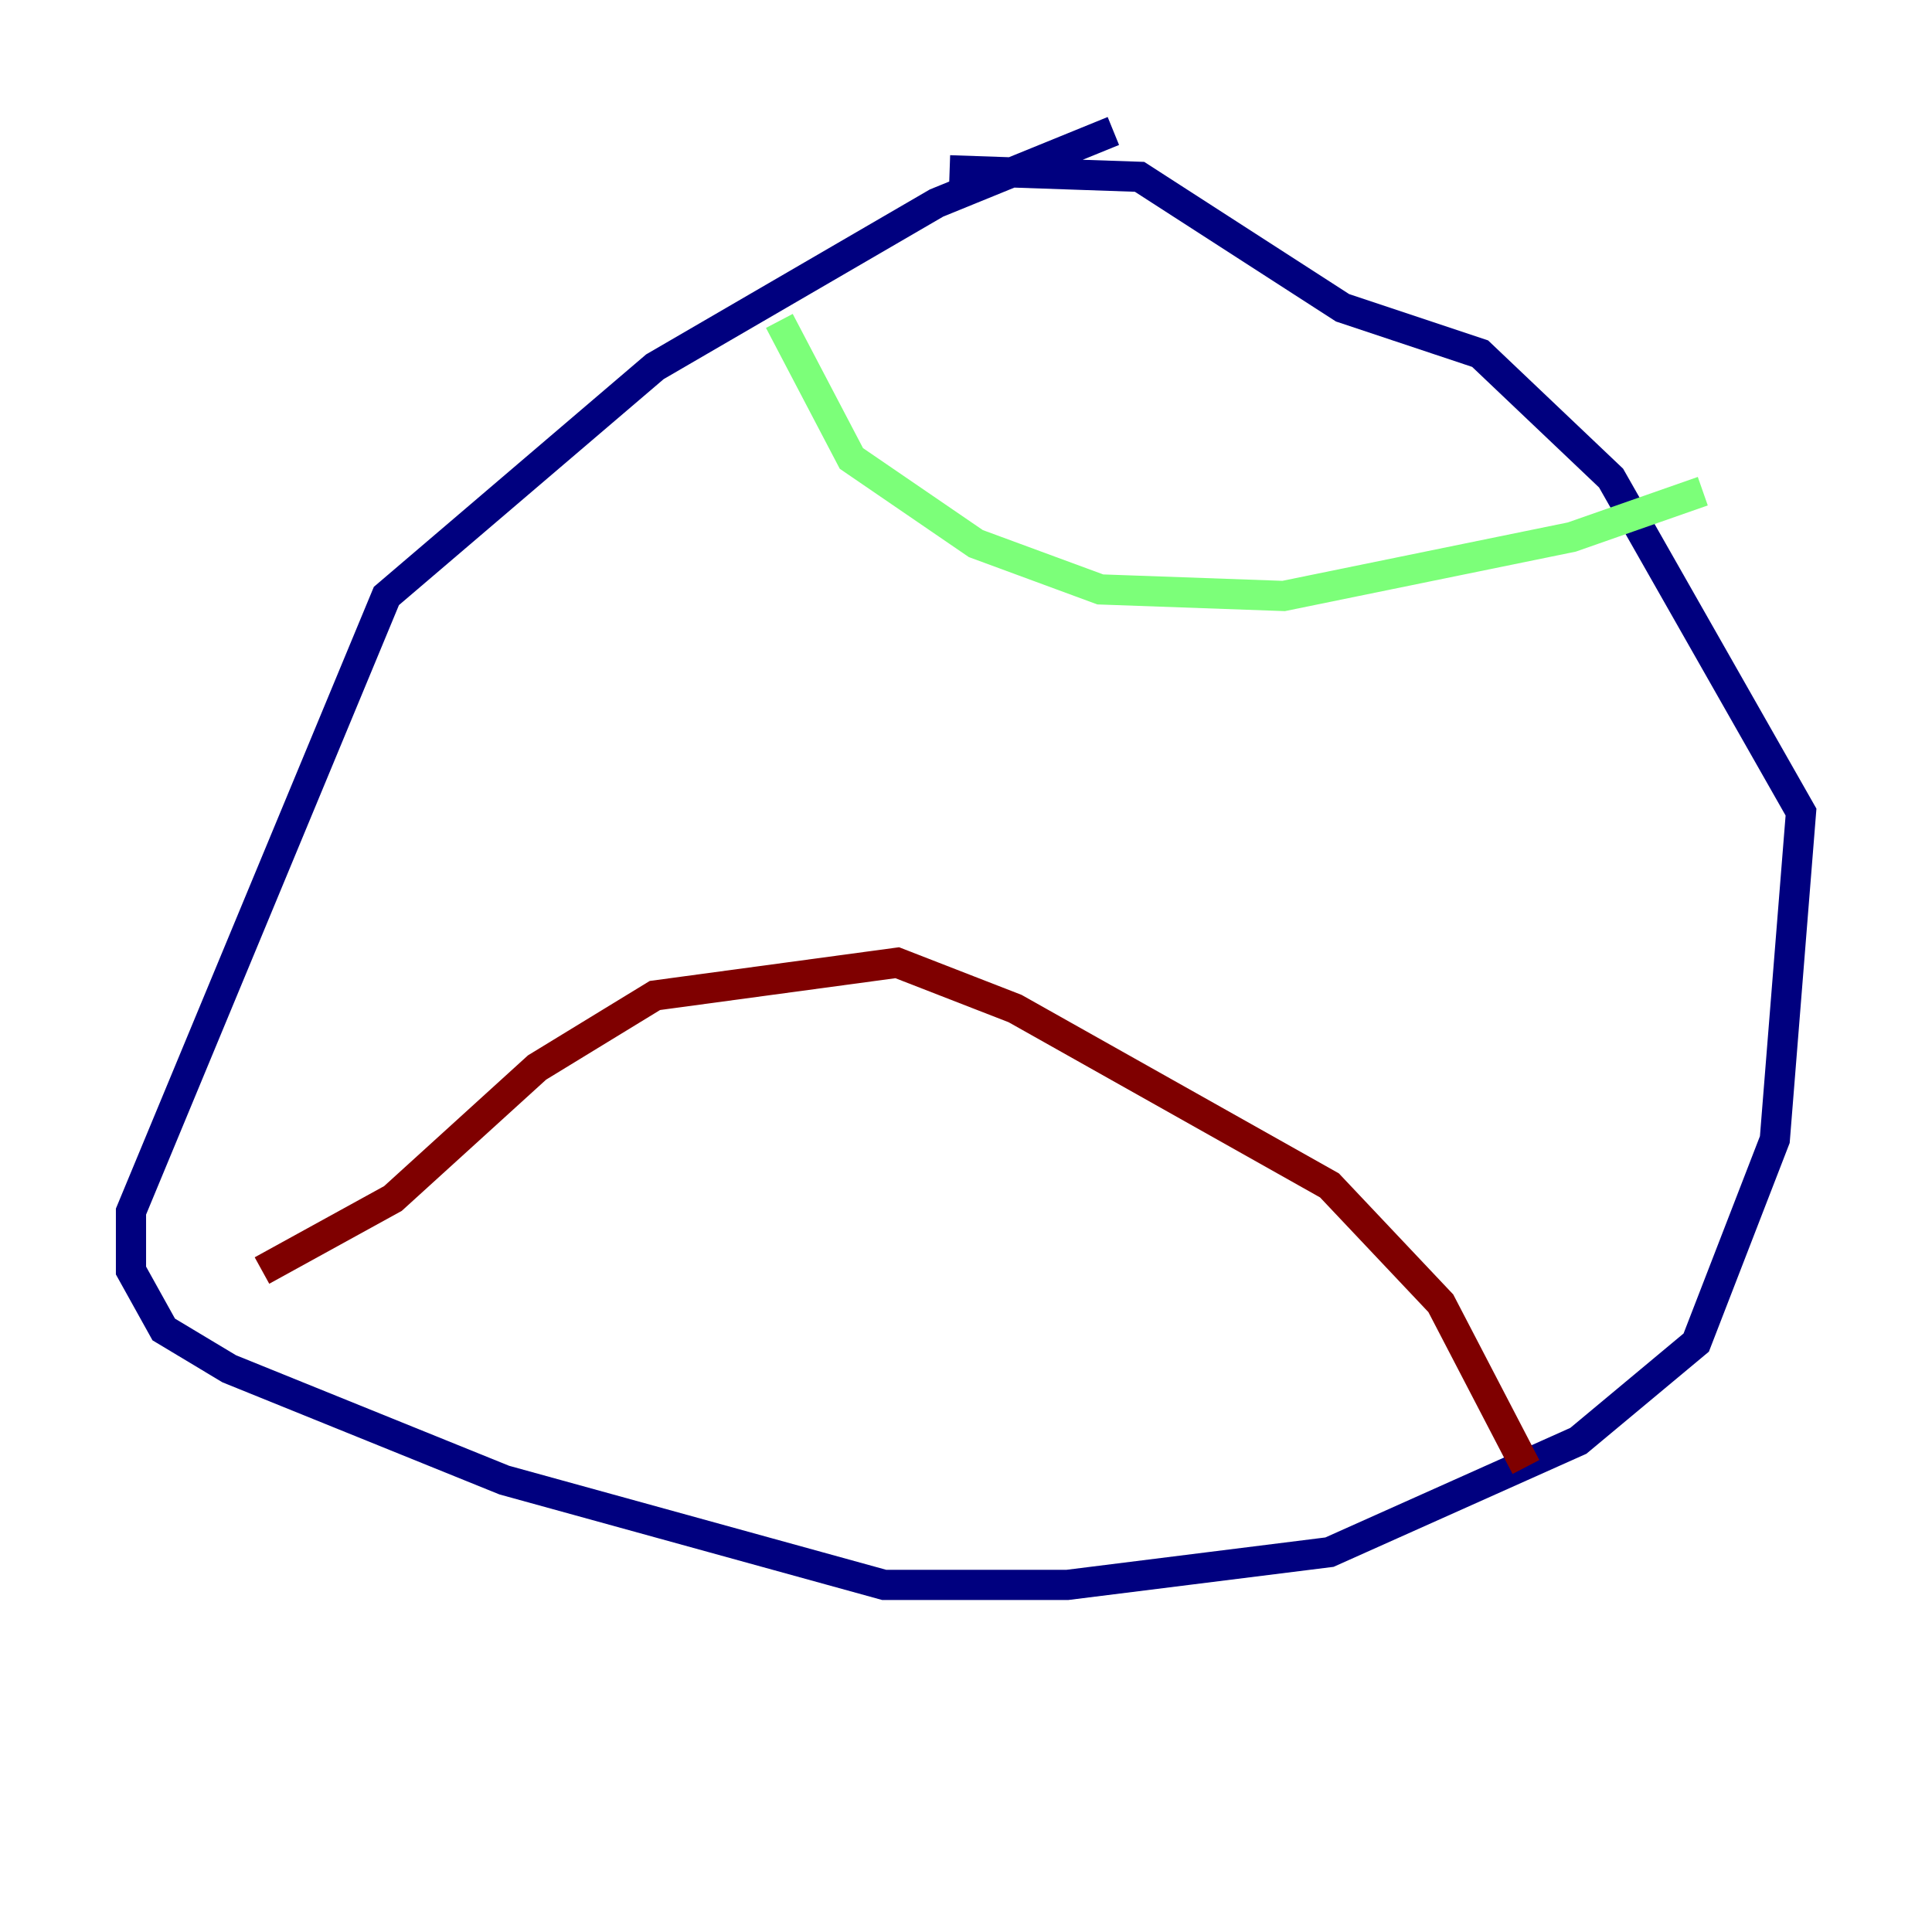 <?xml version="1.0" encoding="utf-8" ?>
<svg baseProfile="tiny" height="128" version="1.2" viewBox="0,0,128,128" width="128" xmlns="http://www.w3.org/2000/svg" xmlns:ev="http://www.w3.org/2001/xml-events" xmlns:xlink="http://www.w3.org/1999/xlink"><defs /><polyline fill="none" points="73.763,8.678 62.047,13.451 43.39,24.298 25.6,39.485 8.678,80.271 8.678,84.176 10.848,88.081 15.186,90.685 33.41,98.061 58.576,105.003 70.725,105.003 88.081,102.834 104.57,95.458 112.38,88.949 117.586,75.498 119.322,53.803 106.739,31.675 98.061,23.43 88.949,20.393 75.498,11.715 62.915,11.281" stroke="#00007f" stroke-width="2" /><polyline fill="none" points="51.634,21.261 56.407,30.373 64.651,36.014 72.895,39.051 85.044,39.485 104.136,35.58 112.814,32.542" stroke="#7cff79" stroke-width="2" /><polyline fill="none" points="17.356,84.176 26.034,79.403 35.58,70.725 43.39,65.953 59.444,63.783 67.254,66.82 88.081,78.536 95.458,86.346 101.098,97.193" stroke="#7f0000" stroke-width="2" /></svg>